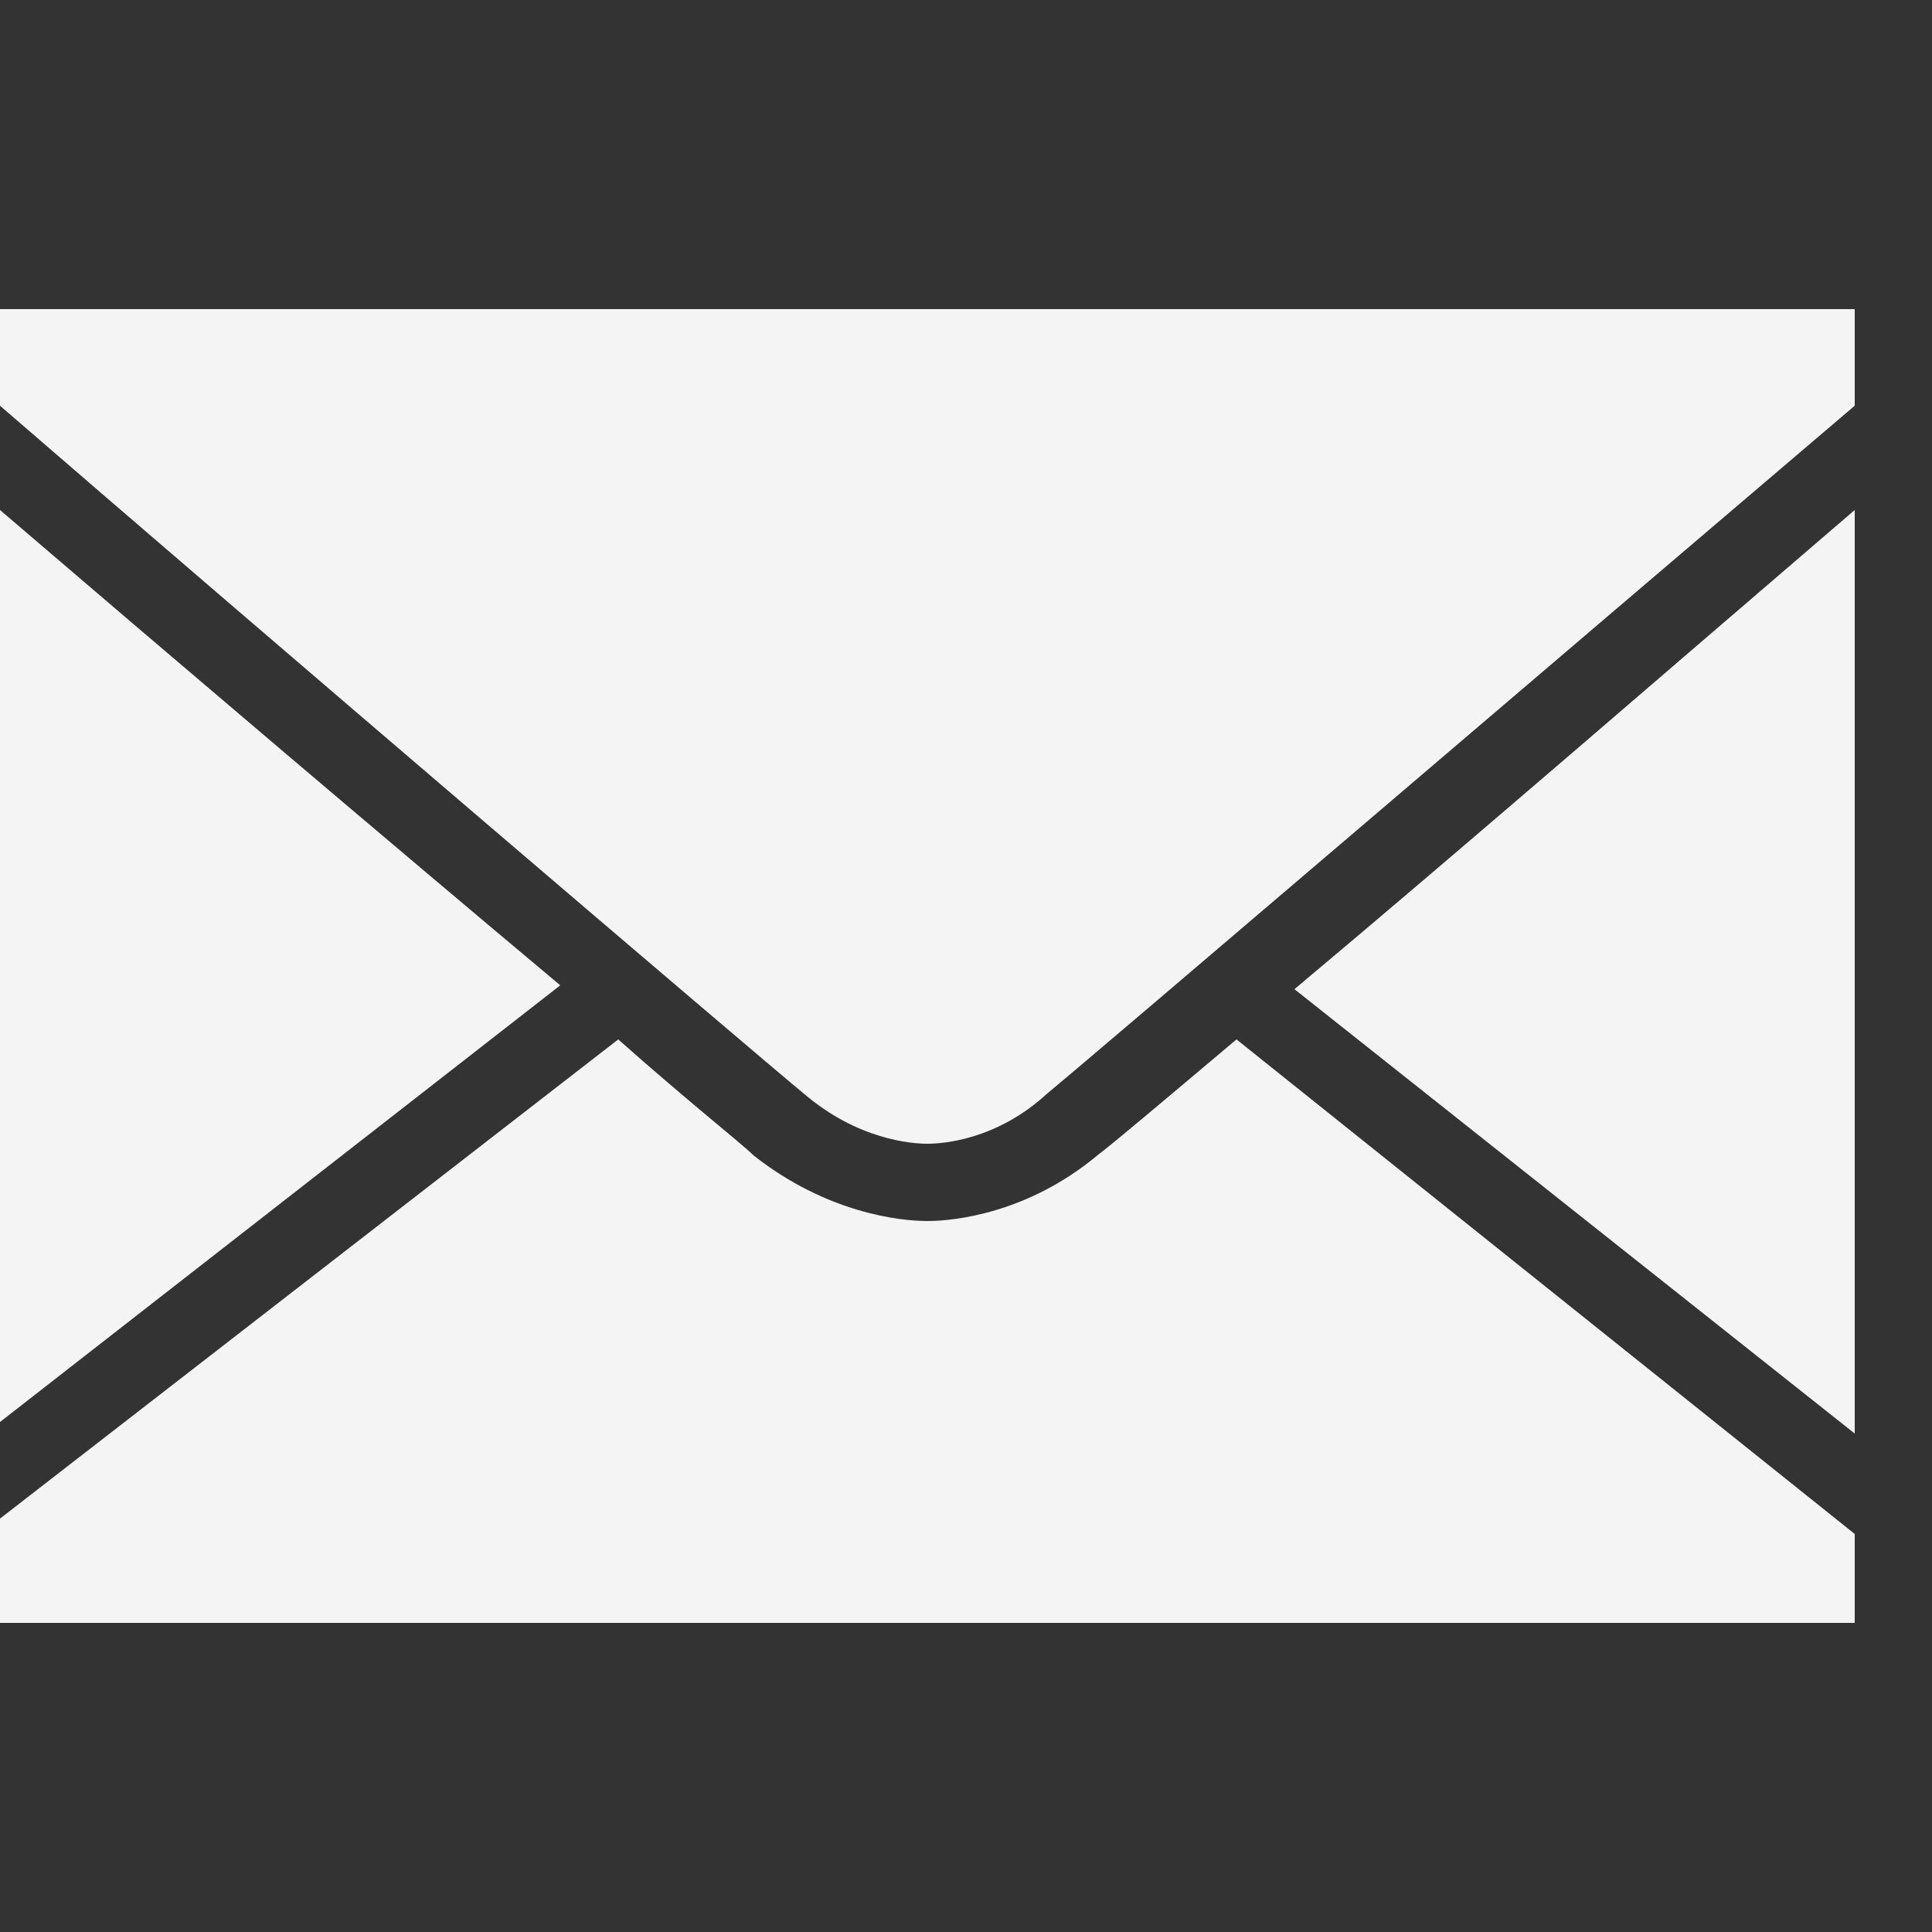 <svg xmlns="http://www.w3.org/2000/svg" x="0px" y="0px"
width="100" height="100"
viewBox="0 0 50 50">
<rect x="0" y="0" width="50" height="50" fill="#333333" stroke="none"/>
<path fill="#f4f4f4" d="M 0 8 L 0 10.5 C 6.7 16.3 19.701 27.401 20.801 28.301 C 22.201 29.501 23.6 29.6 24 29.6 C 24.4 29.6 25.8 29.501 27.1 28.301 C 28.2 27.401 41.3 16.2 48 10.5 L 48 8 L 0 8 z M 0 13.199 L 0 36.801 L 14.5 25.5 C 10.2 21.9 4.2 16.799 0 13.199 z M 48 13.199 C 43.8 16.799 37.8 22 33.5 25.6 L 48 37.1 L 48 13.199 z M 16 26.9 L 0 39.301 L 0 42 L 48 42 L 48 39.699 L 32 26.9 C 30.1 28.5 28.8 29.6 28.4 29.9 C 26.6 31.4 24.7 31.6 24 31.6 C 23.3 31.6 21.4 31.4 19.5 29.9 C 19.2 29.6 17.8 28.5 16 26.9 z"></path>
</svg>
